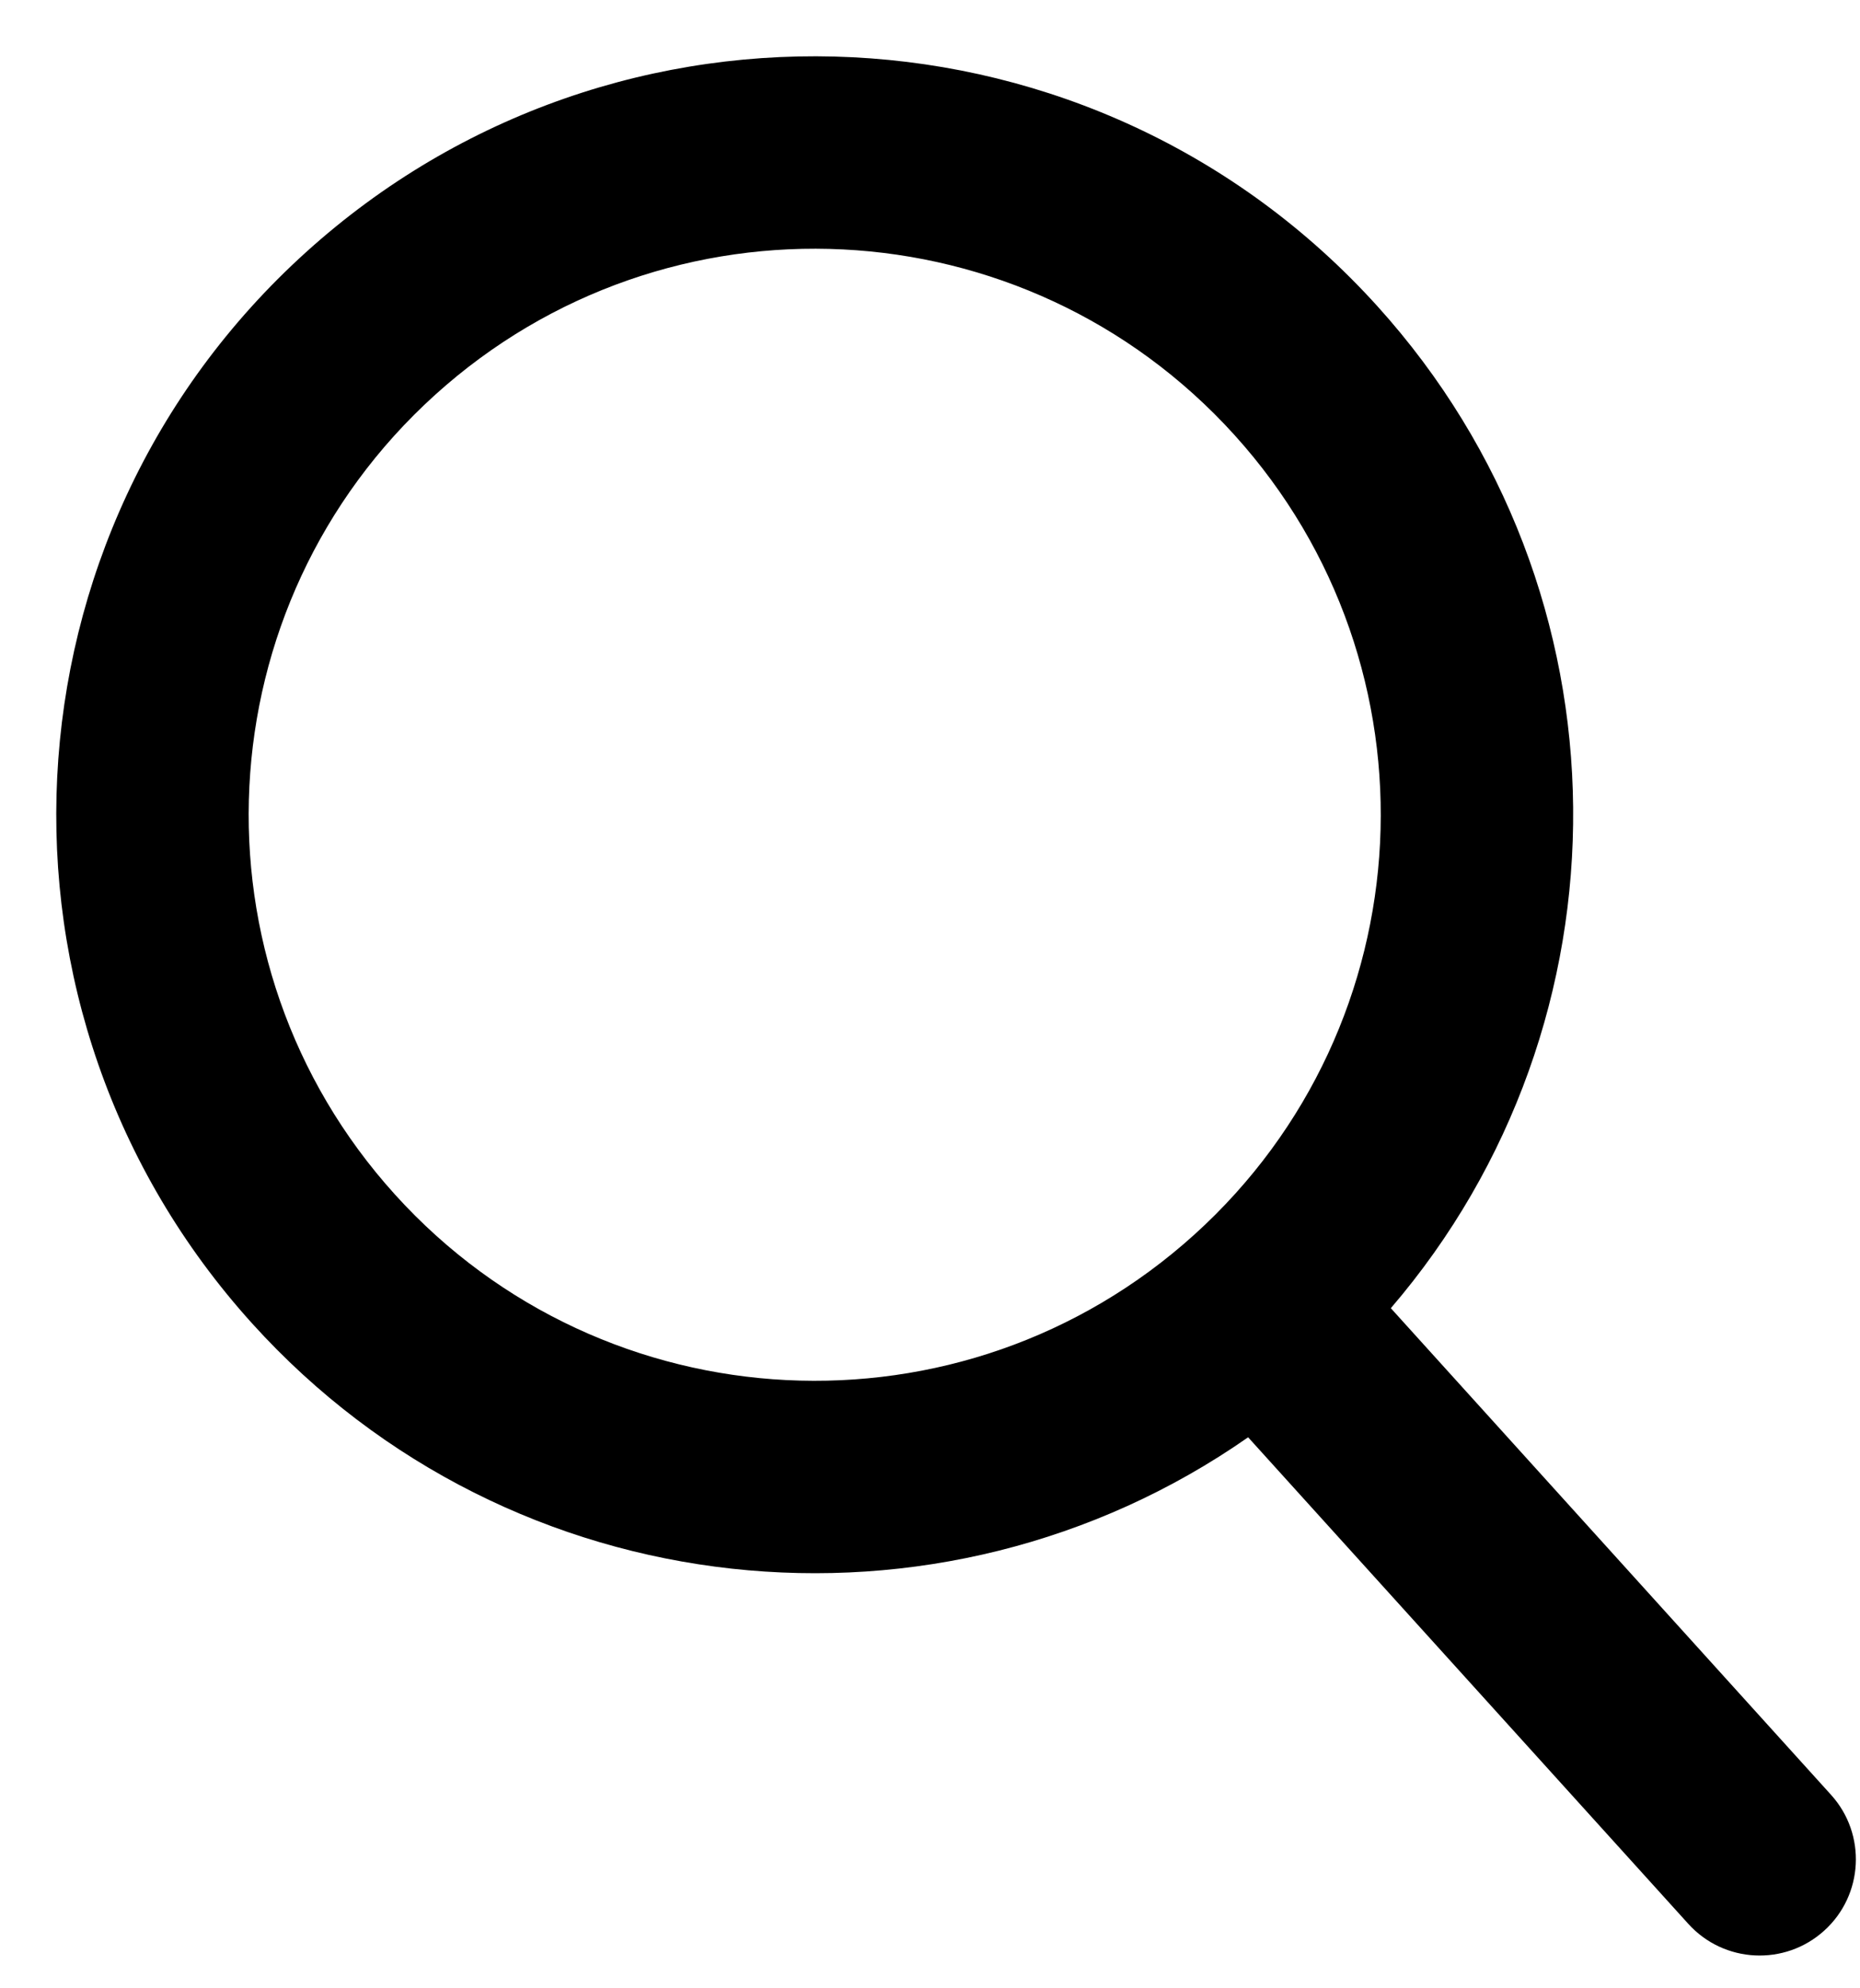 <!-- 메인 검색창 아이콘 -->
<svg xmlns="http://www.w3.org/2000/svg" width="29" height="31" viewBox="0 0 29 31" fill="none">
  <path fill-rule="evenodd" clip-rule="evenodd" d="M19.247 6.782C22.517 10.397 22.238 15.978 18.623 19.248C15.009 22.517 9.428 22.238 6.158 18.624C2.888 15.009 3.167 9.428 6.782 6.158C10.396 2.889 15.977 3.168 19.247 6.782ZM21.685 20.396C25.509 15.943 25.512 9.236 21.472 4.77C17.09 -0.073 9.612 -0.448 4.769 3.934C-0.074 8.315 -0.448 15.793 3.933 20.636C7.974 25.103 14.648 25.768 19.46 22.409L26.323 29.995C26.879 30.61 27.828 30.657 28.442 30.101C29.056 29.546 29.104 28.597 28.548 27.983L21.685 20.396Z" fill="black"/>
</svg>